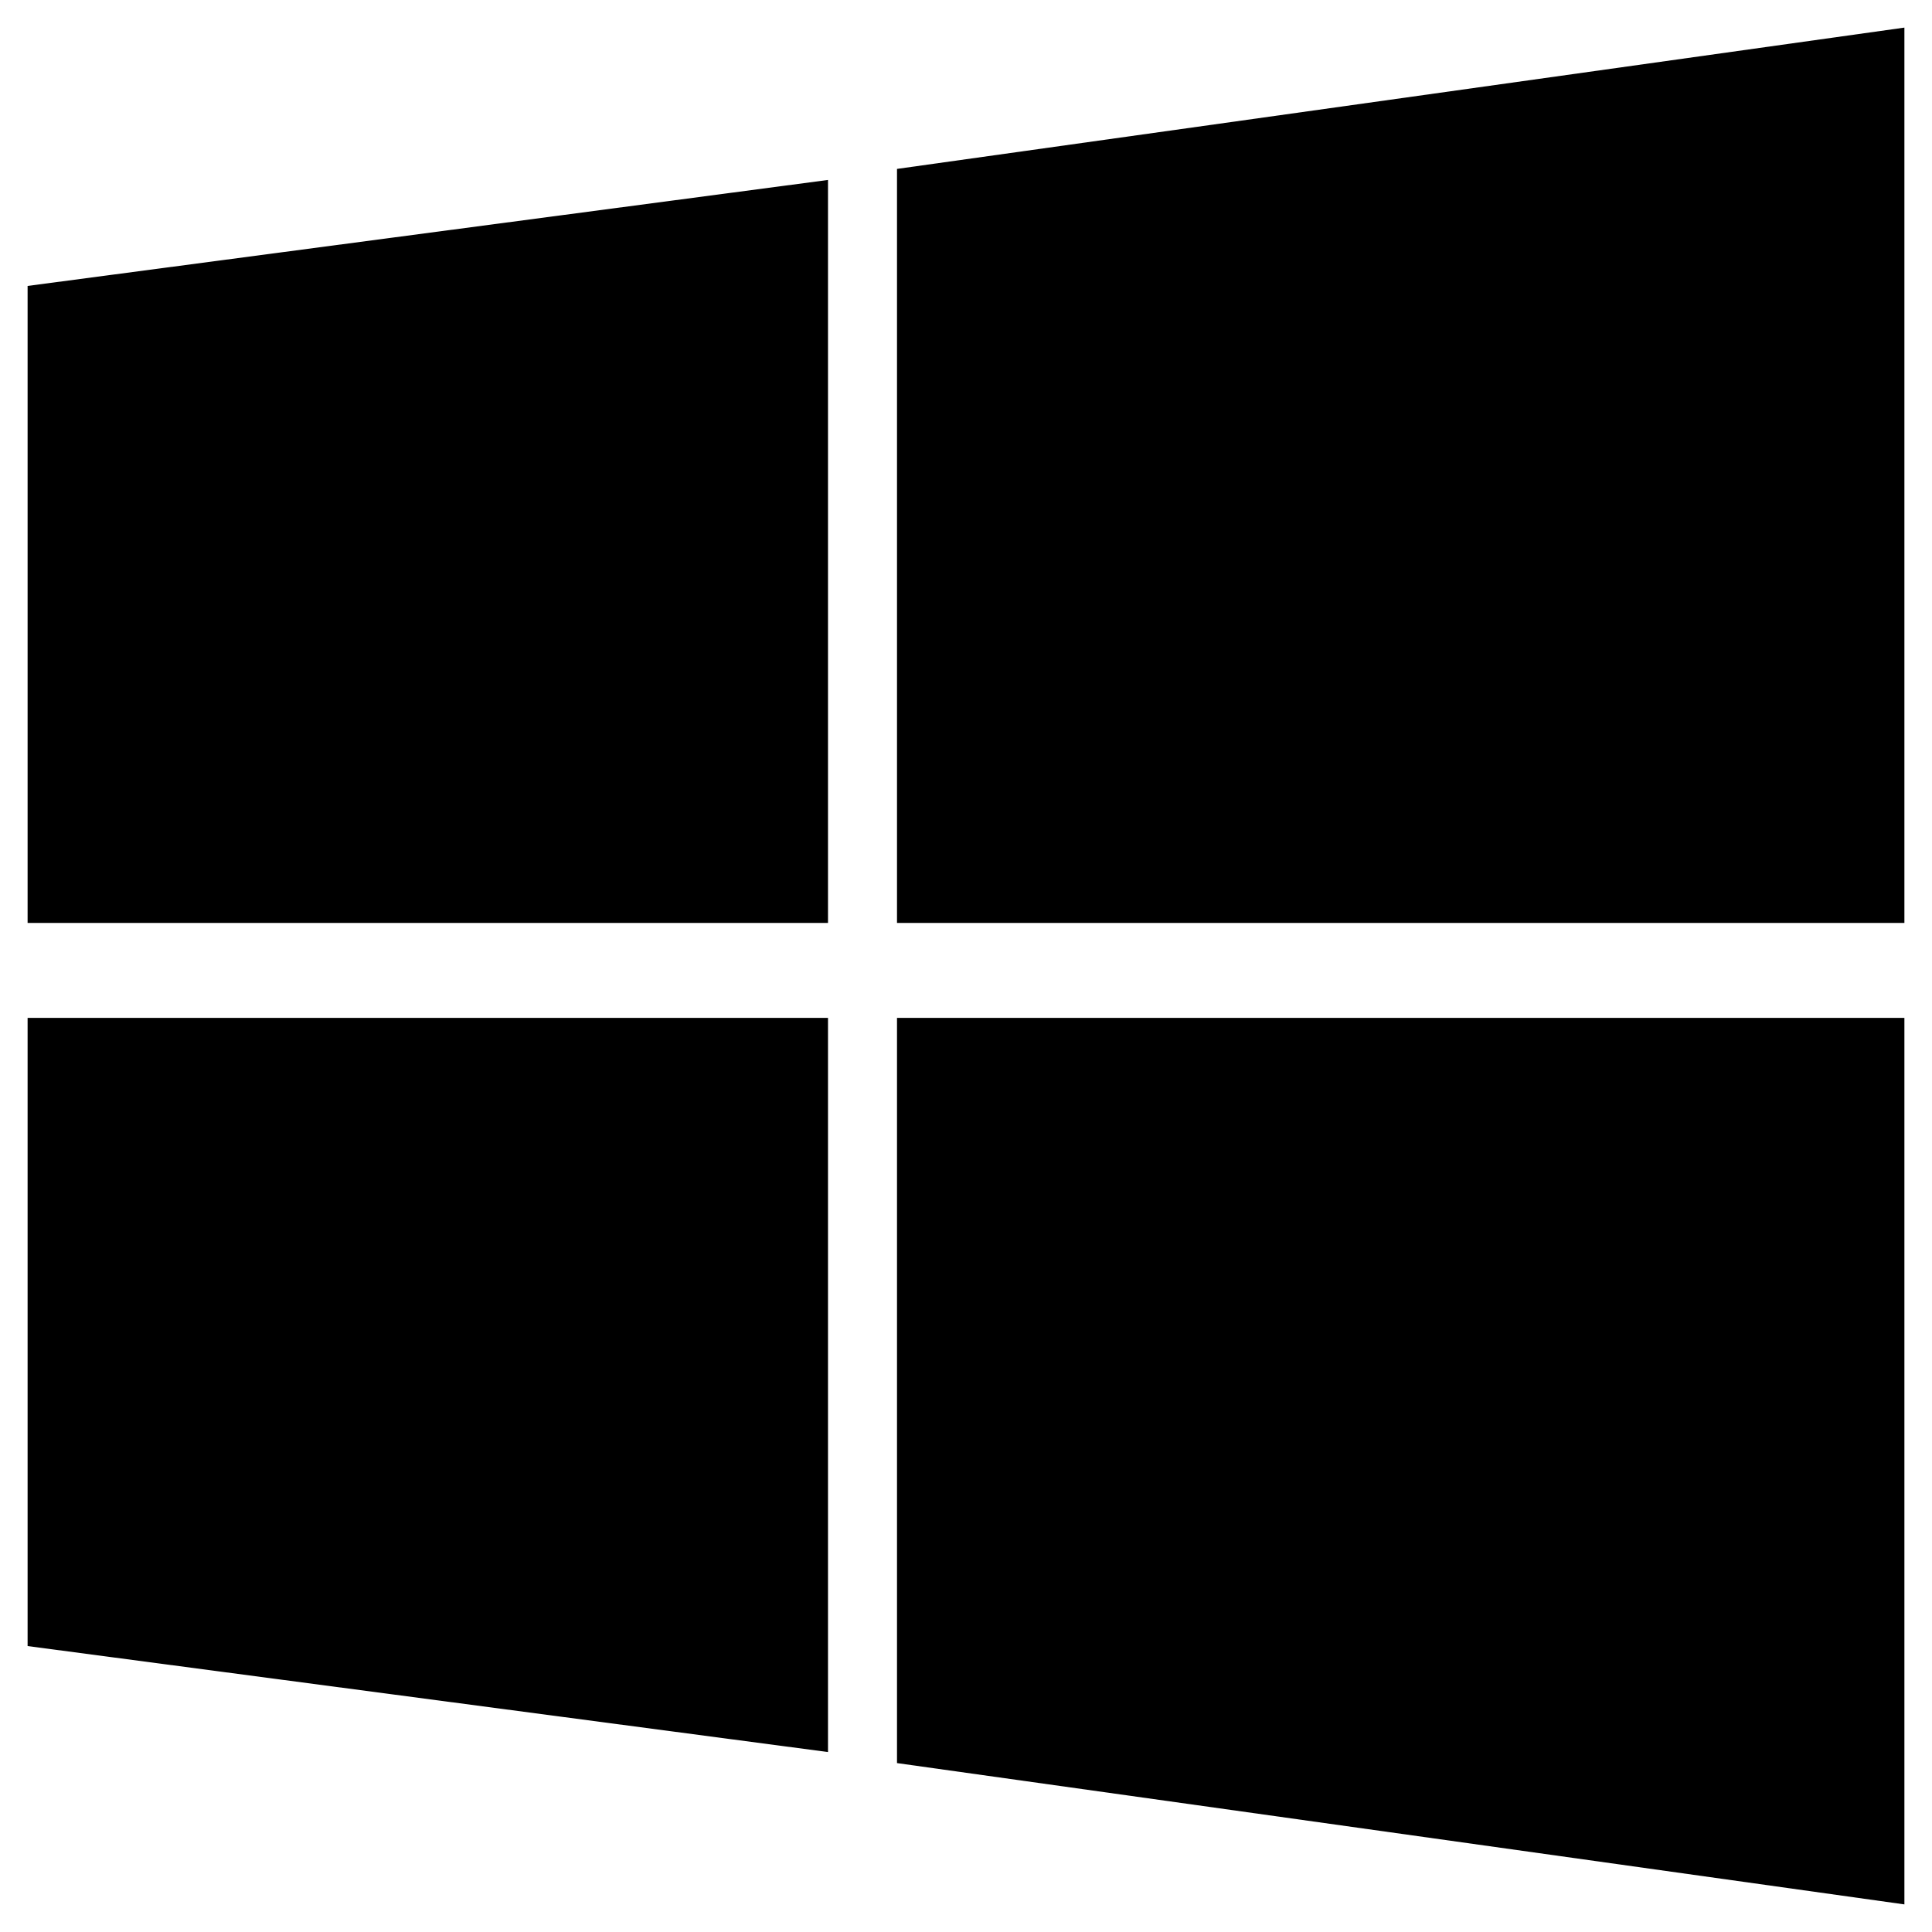 ﻿<?xml version="1.0" encoding="utf-8"?>
<svg version="1.1" xmlns:xlink="http://www.w3.org/1999/xlink" width="28px" height="28px" xmlns="http://www.w3.org/2000/svg">
  <defs>
    <pattern id="BGPattern" patternUnits="userSpaceOnUse" alignment="0 0" imageRepeat="None" />
    <mask fill="white" id="Clip625">
      <path d="M 13 2.448  L 27.6 0.4  L 27.6 13.376  L 13 13.376  L 13 2.448  Z M 0.4 4.144  L 12 2.608  L 12 13.376  L 0.4 13.376  L 0.4 4.144  Z M 0.4 14.752  L 12 14.752  L 12 25.392  L 0.4 23.856  L 0.4 14.752  Z M 13 14.752  L 27.6 14.752  L 27.6 27.6  L 13 25.552  L 13 14.752  Z " fill-rule="evenodd" />
    </mask>
  </defs>
  <g>
    <path d="M 13 2.448  L 27.6 0.4  L 27.6 13.376  L 13 13.376  L 13 2.448  Z M 0.4 4.144  L 12 2.608  L 12 13.376  L 0.4 13.376  L 0.4 4.144  Z M 0.4 14.752  L 12 14.752  L 12 25.392  L 0.4 23.856  L 0.4 14.752  Z M 13 14.752  L 27.6 14.752  L 27.6 27.6  L 13 25.552  L 13 14.752  Z " fill-rule="nonzero" fill="rgba(0, 0, 0, 1)" stroke="none" class="fill" />
    <path d="M 13 2.448  L 27.6 0.4  L 27.6 13.376  L 13 13.376  L 13 2.448  Z " stroke-width="0" stroke-dasharray="0" stroke="rgba(255, 255, 255, 0)" fill="none" class="stroke" mask="url(#Clip625)" />
    <path d="M 0.4 4.144  L 12 2.608  L 12 13.376  L 0.4 13.376  L 0.4 4.144  Z " stroke-width="0" stroke-dasharray="0" stroke="rgba(255, 255, 255, 0)" fill="none" class="stroke" mask="url(#Clip625)" />
    <path d="M 0.4 14.752  L 12 14.752  L 12 25.392  L 0.4 23.856  L 0.4 14.752  Z " stroke-width="0" stroke-dasharray="0" stroke="rgba(255, 255, 255, 0)" fill="none" class="stroke" mask="url(#Clip625)" />
    <path d="M 13 14.752  L 27.6 14.752  L 27.6 27.6  L 13 25.552  L 13 14.752  Z " stroke-width="0" stroke-dasharray="0" stroke="rgba(255, 255, 255, 0)" fill="none" class="stroke" mask="url(#Clip625)" />
  </g>
</svg>